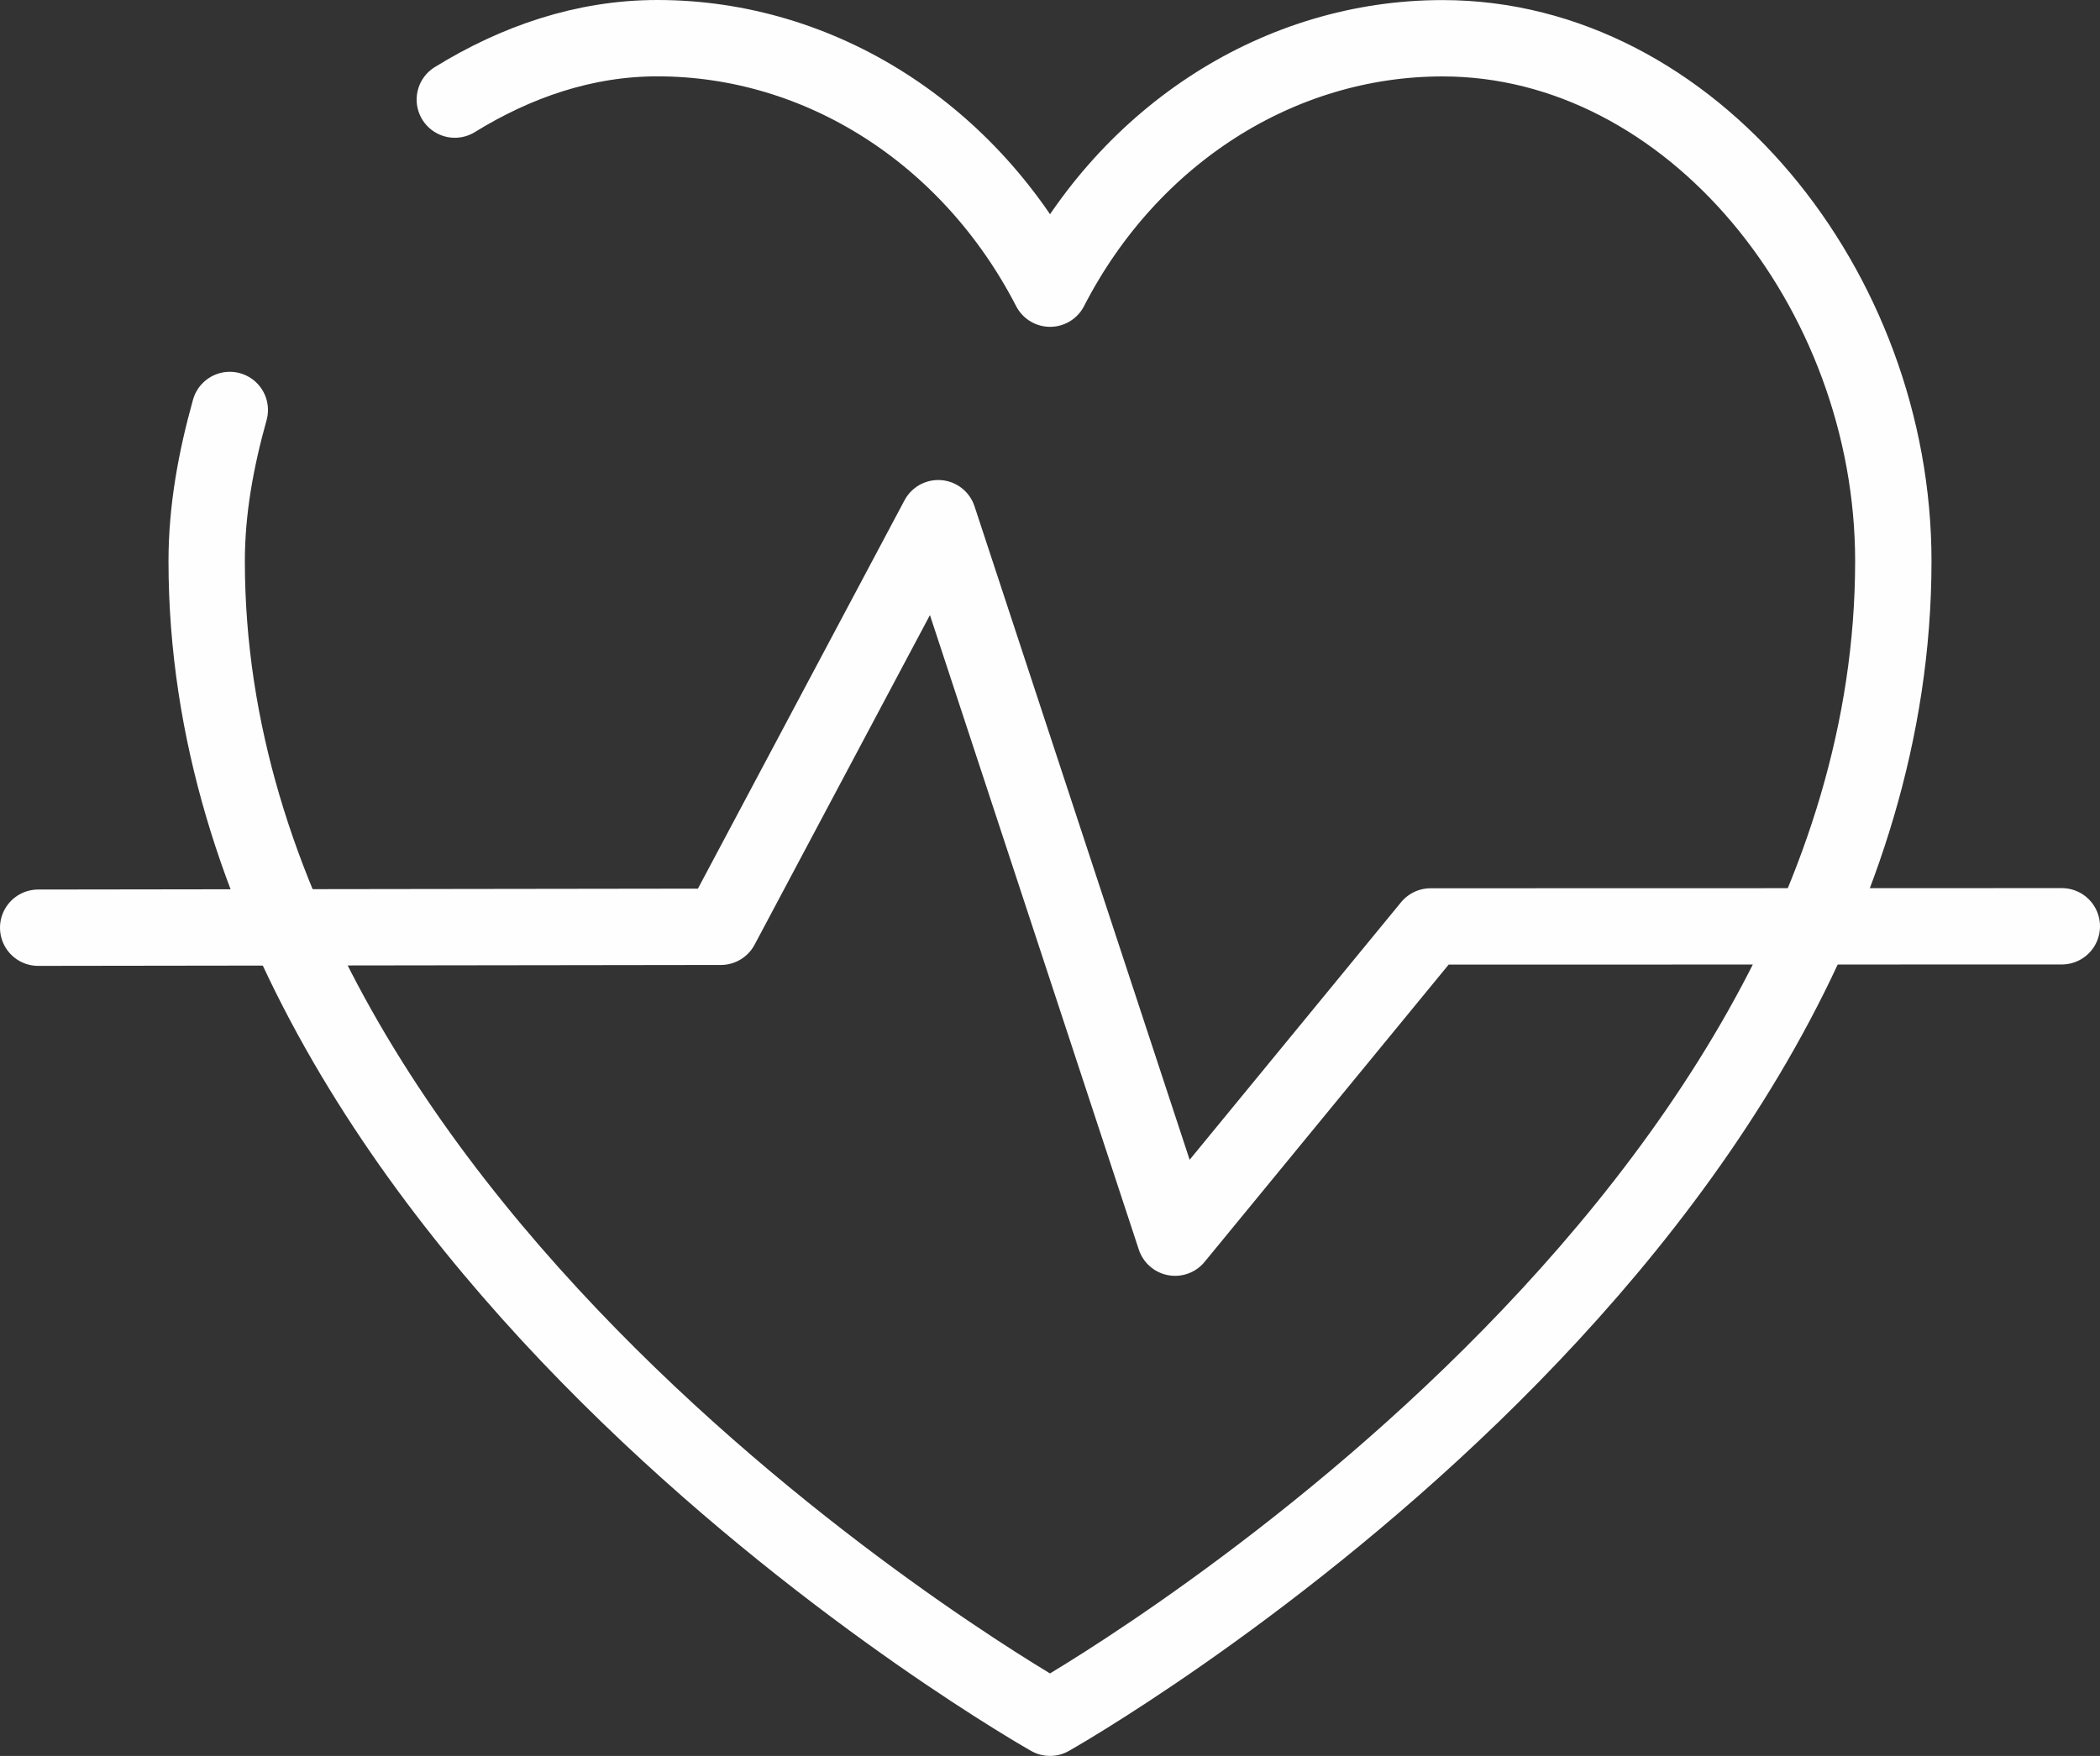 <svg width="55" height="46" viewBox="0 0 55 46" fill="none" xmlns="http://www.w3.org/2000/svg">
<rect x="0" y="0" width="55" height="46" fill="#333333" stroke="none"/>
<path d="M1 24.303L18.88 24.279L24.573 13.575L30.776 32.423L37.468 24.27L54 24.266" stroke="#FEFEFE" stroke-width="2" stroke-linecap="round" stroke-linejoin="round"/>
<path d="M6.018 10.74C5.661 12.019 5.413 13.339 5.413 14.698C5.413 32.543 27.5 45 27.5 45C27.5 45 49.587 32.545 49.587 14.698C49.587 7.59 44.3 1.002 37.781 1.002C33.519 1.002 29.588 3.509 27.502 7.562C25.41 3.507 21.479 1 17.217 1C15.3 1 13.514 1.621 11.912 2.609" stroke="#FEFEFE" stroke-width="2" stroke-linecap="round" stroke-linejoin="round"/>
</svg>
